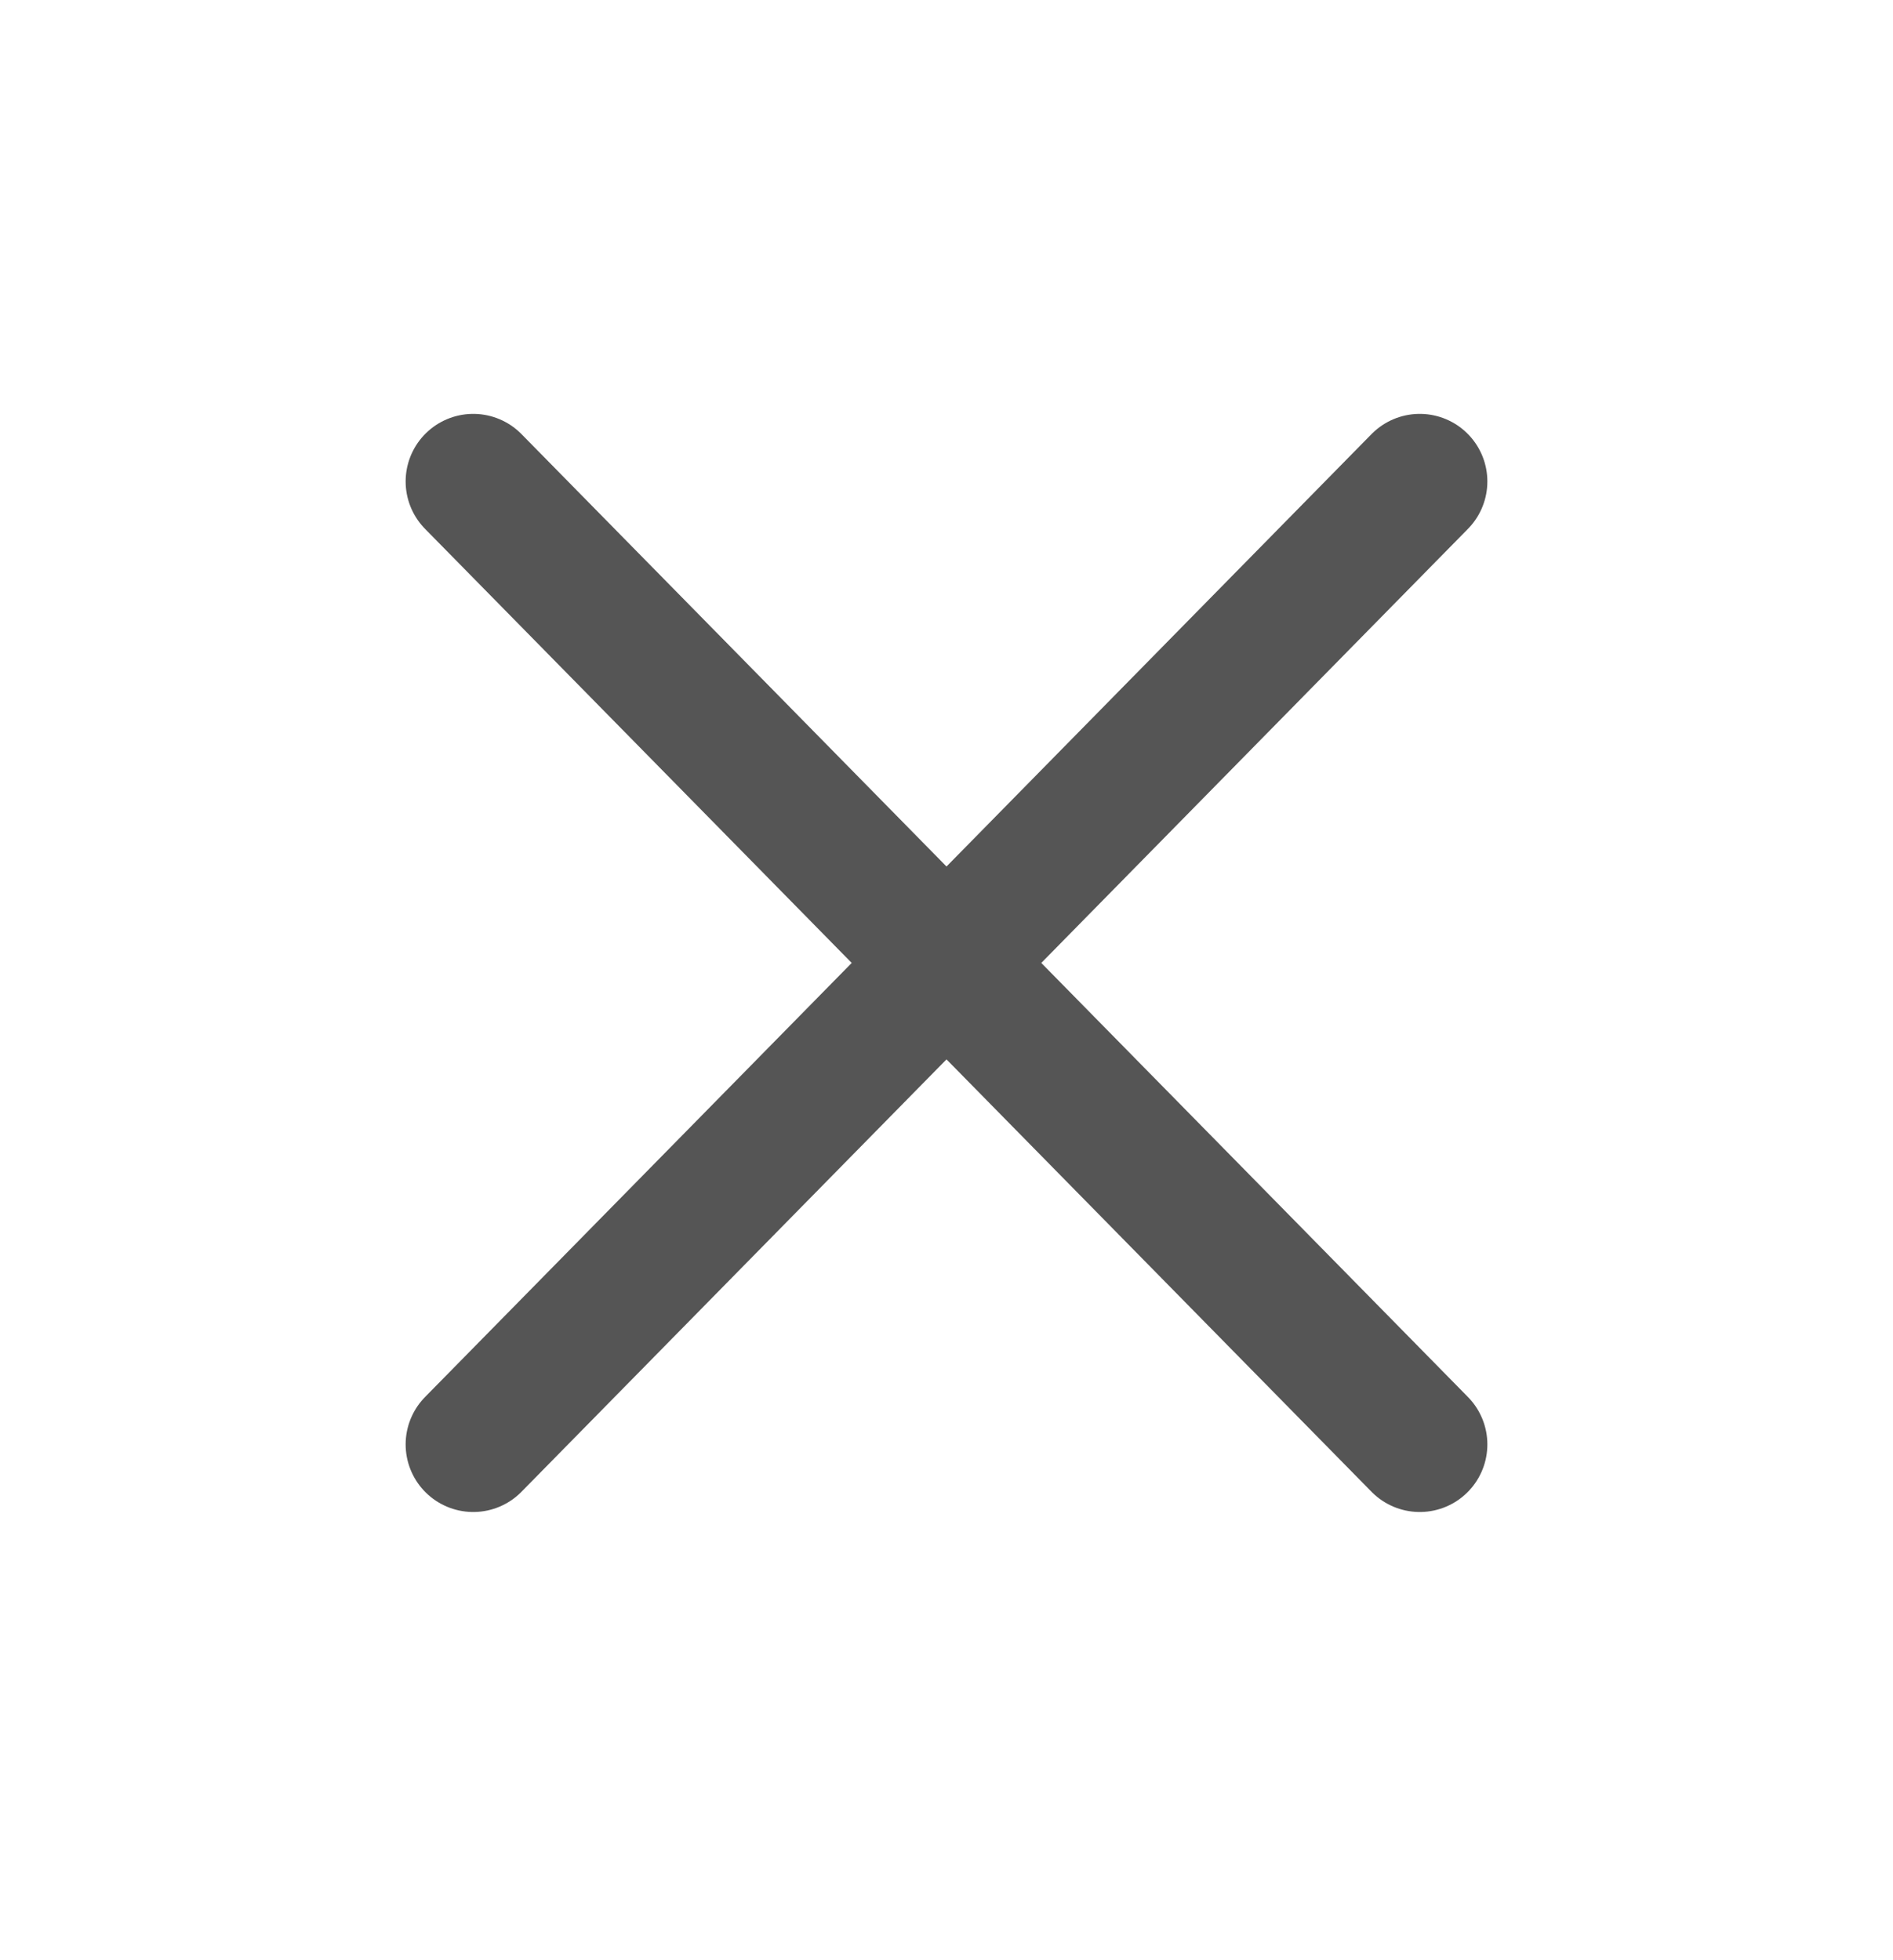 <svg width="28" height="29" viewBox="0 0 28 29" fill="none" xmlns="http://www.w3.org/2000/svg">
<path d="M21 7.123L7 21.369M7 7.123L21 21.369" stroke="#555555" stroke-width="2" stroke-linecap="round" stroke-linejoin="round"/>
</svg>
